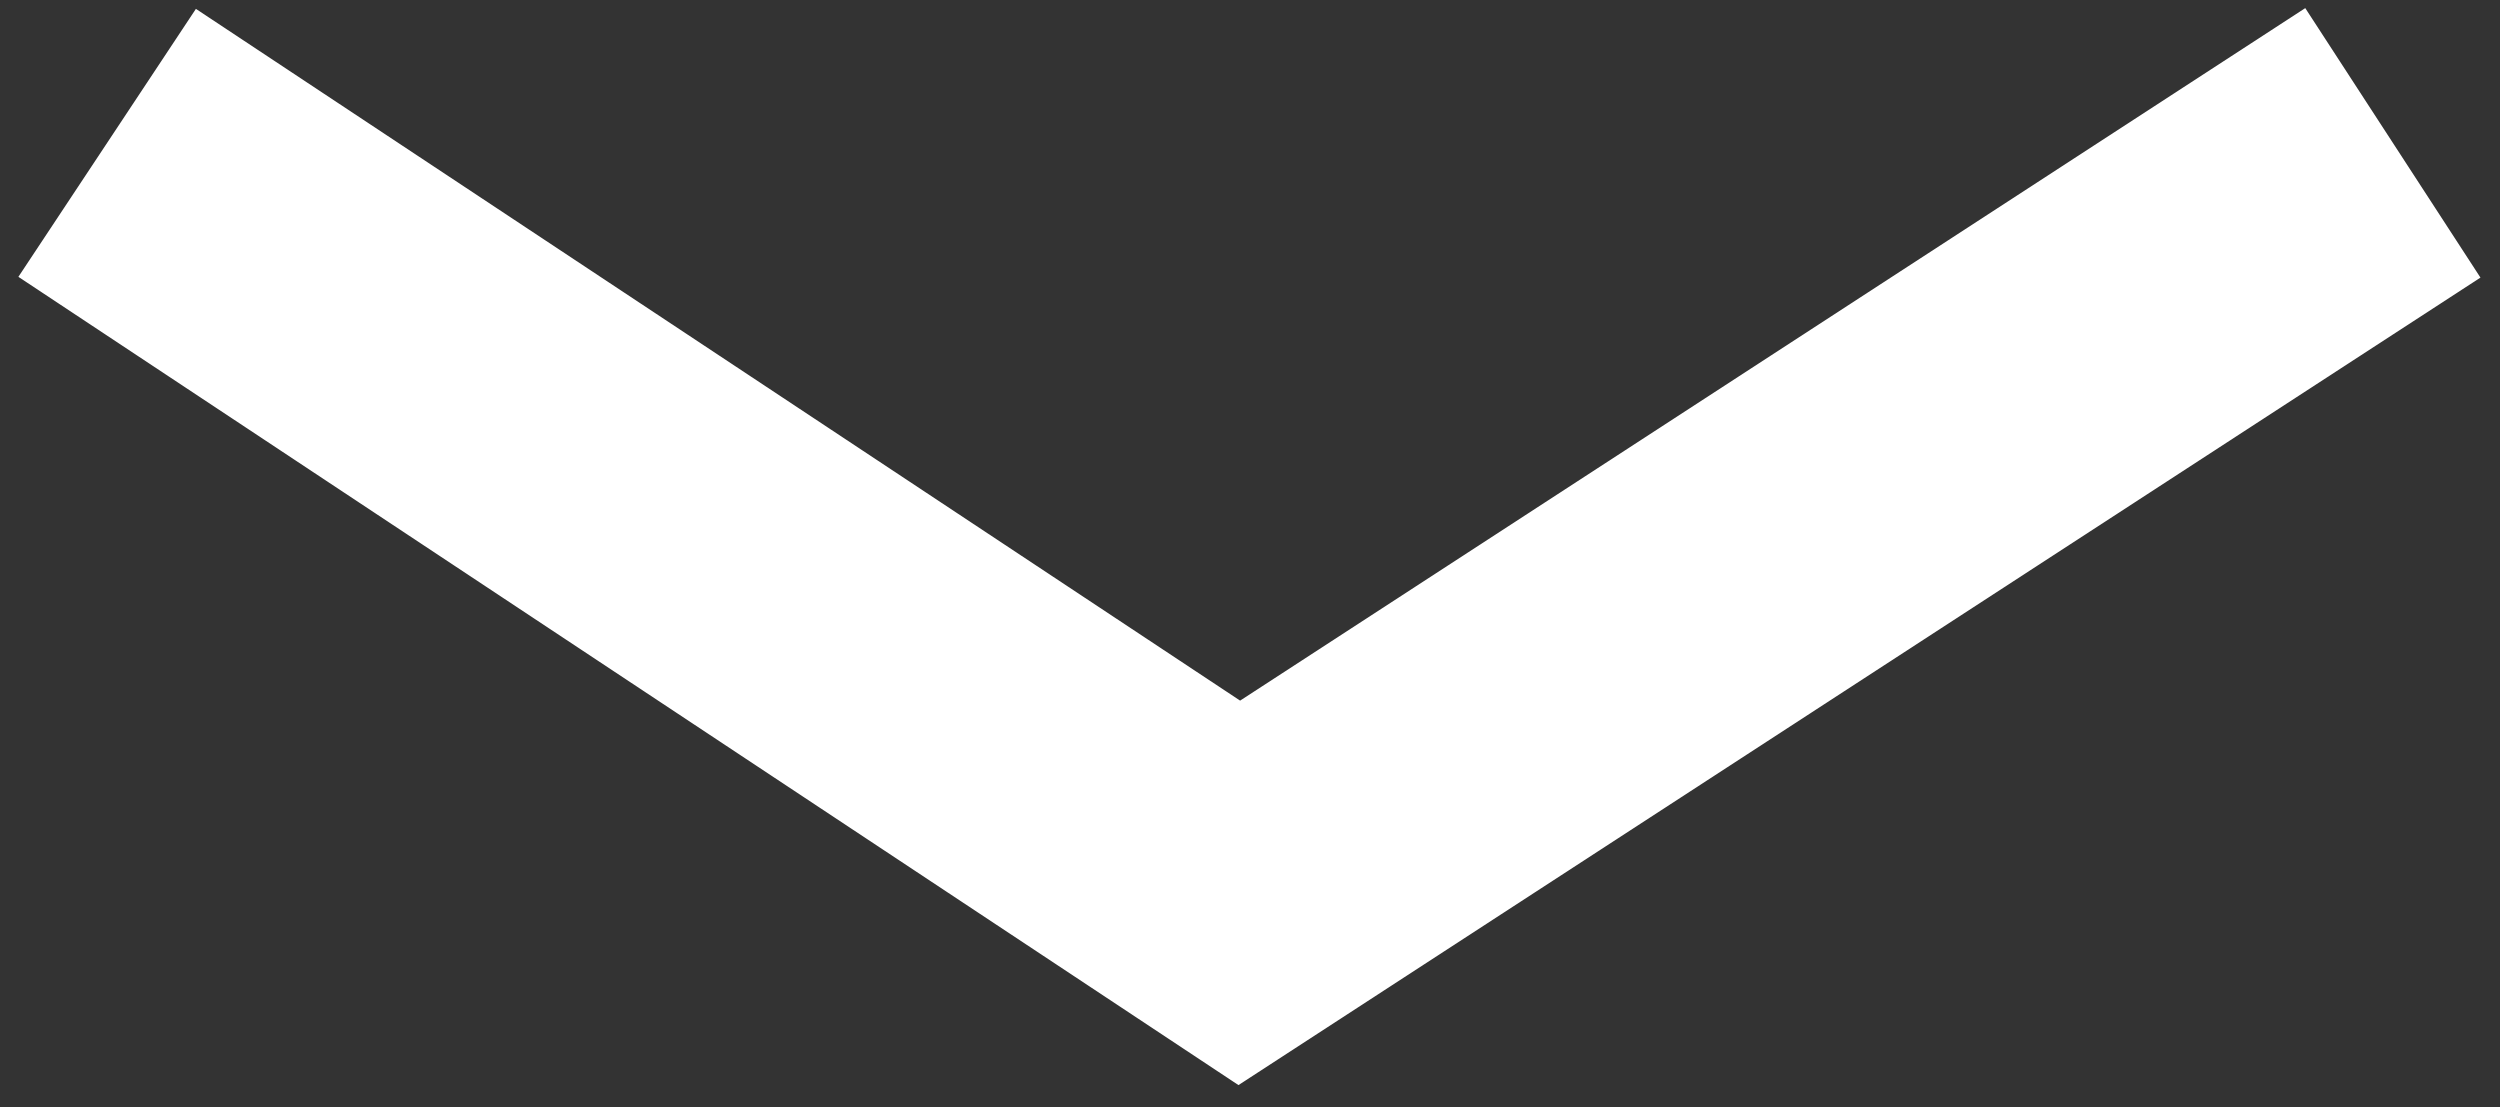 <?xml version="1.0" encoding="UTF-8"?>
<svg width="70px" height="31px" viewBox="0 0 70 31" version="1.1" xmlns="http://www.w3.org/2000/svg" xmlns:xlink="http://www.w3.org/1999/xlink">
    <rect x="0" y="0" width="70" height="31" fill="#333333" stroke="none"/>
    <!-- Generator: Sketch 64 (93537) - https://sketch.com -->
    <title>Arrow</title>
    <desc>Created with Sketch.</desc>
    <g id="Page-1" stroke="none" stroke-width="1" fill="none" fill-rule="evenodd">
        <g id="Desktop" transform="translate(-678, -803)" stroke="#FFFFFF" stroke-width="9">
            <g id="Arrow" transform="translate(681, 807)">
                <polyline points="0 0 31.7 21 64 0"></polyline>
            </g>
        </g>
    </g>
</svg>
